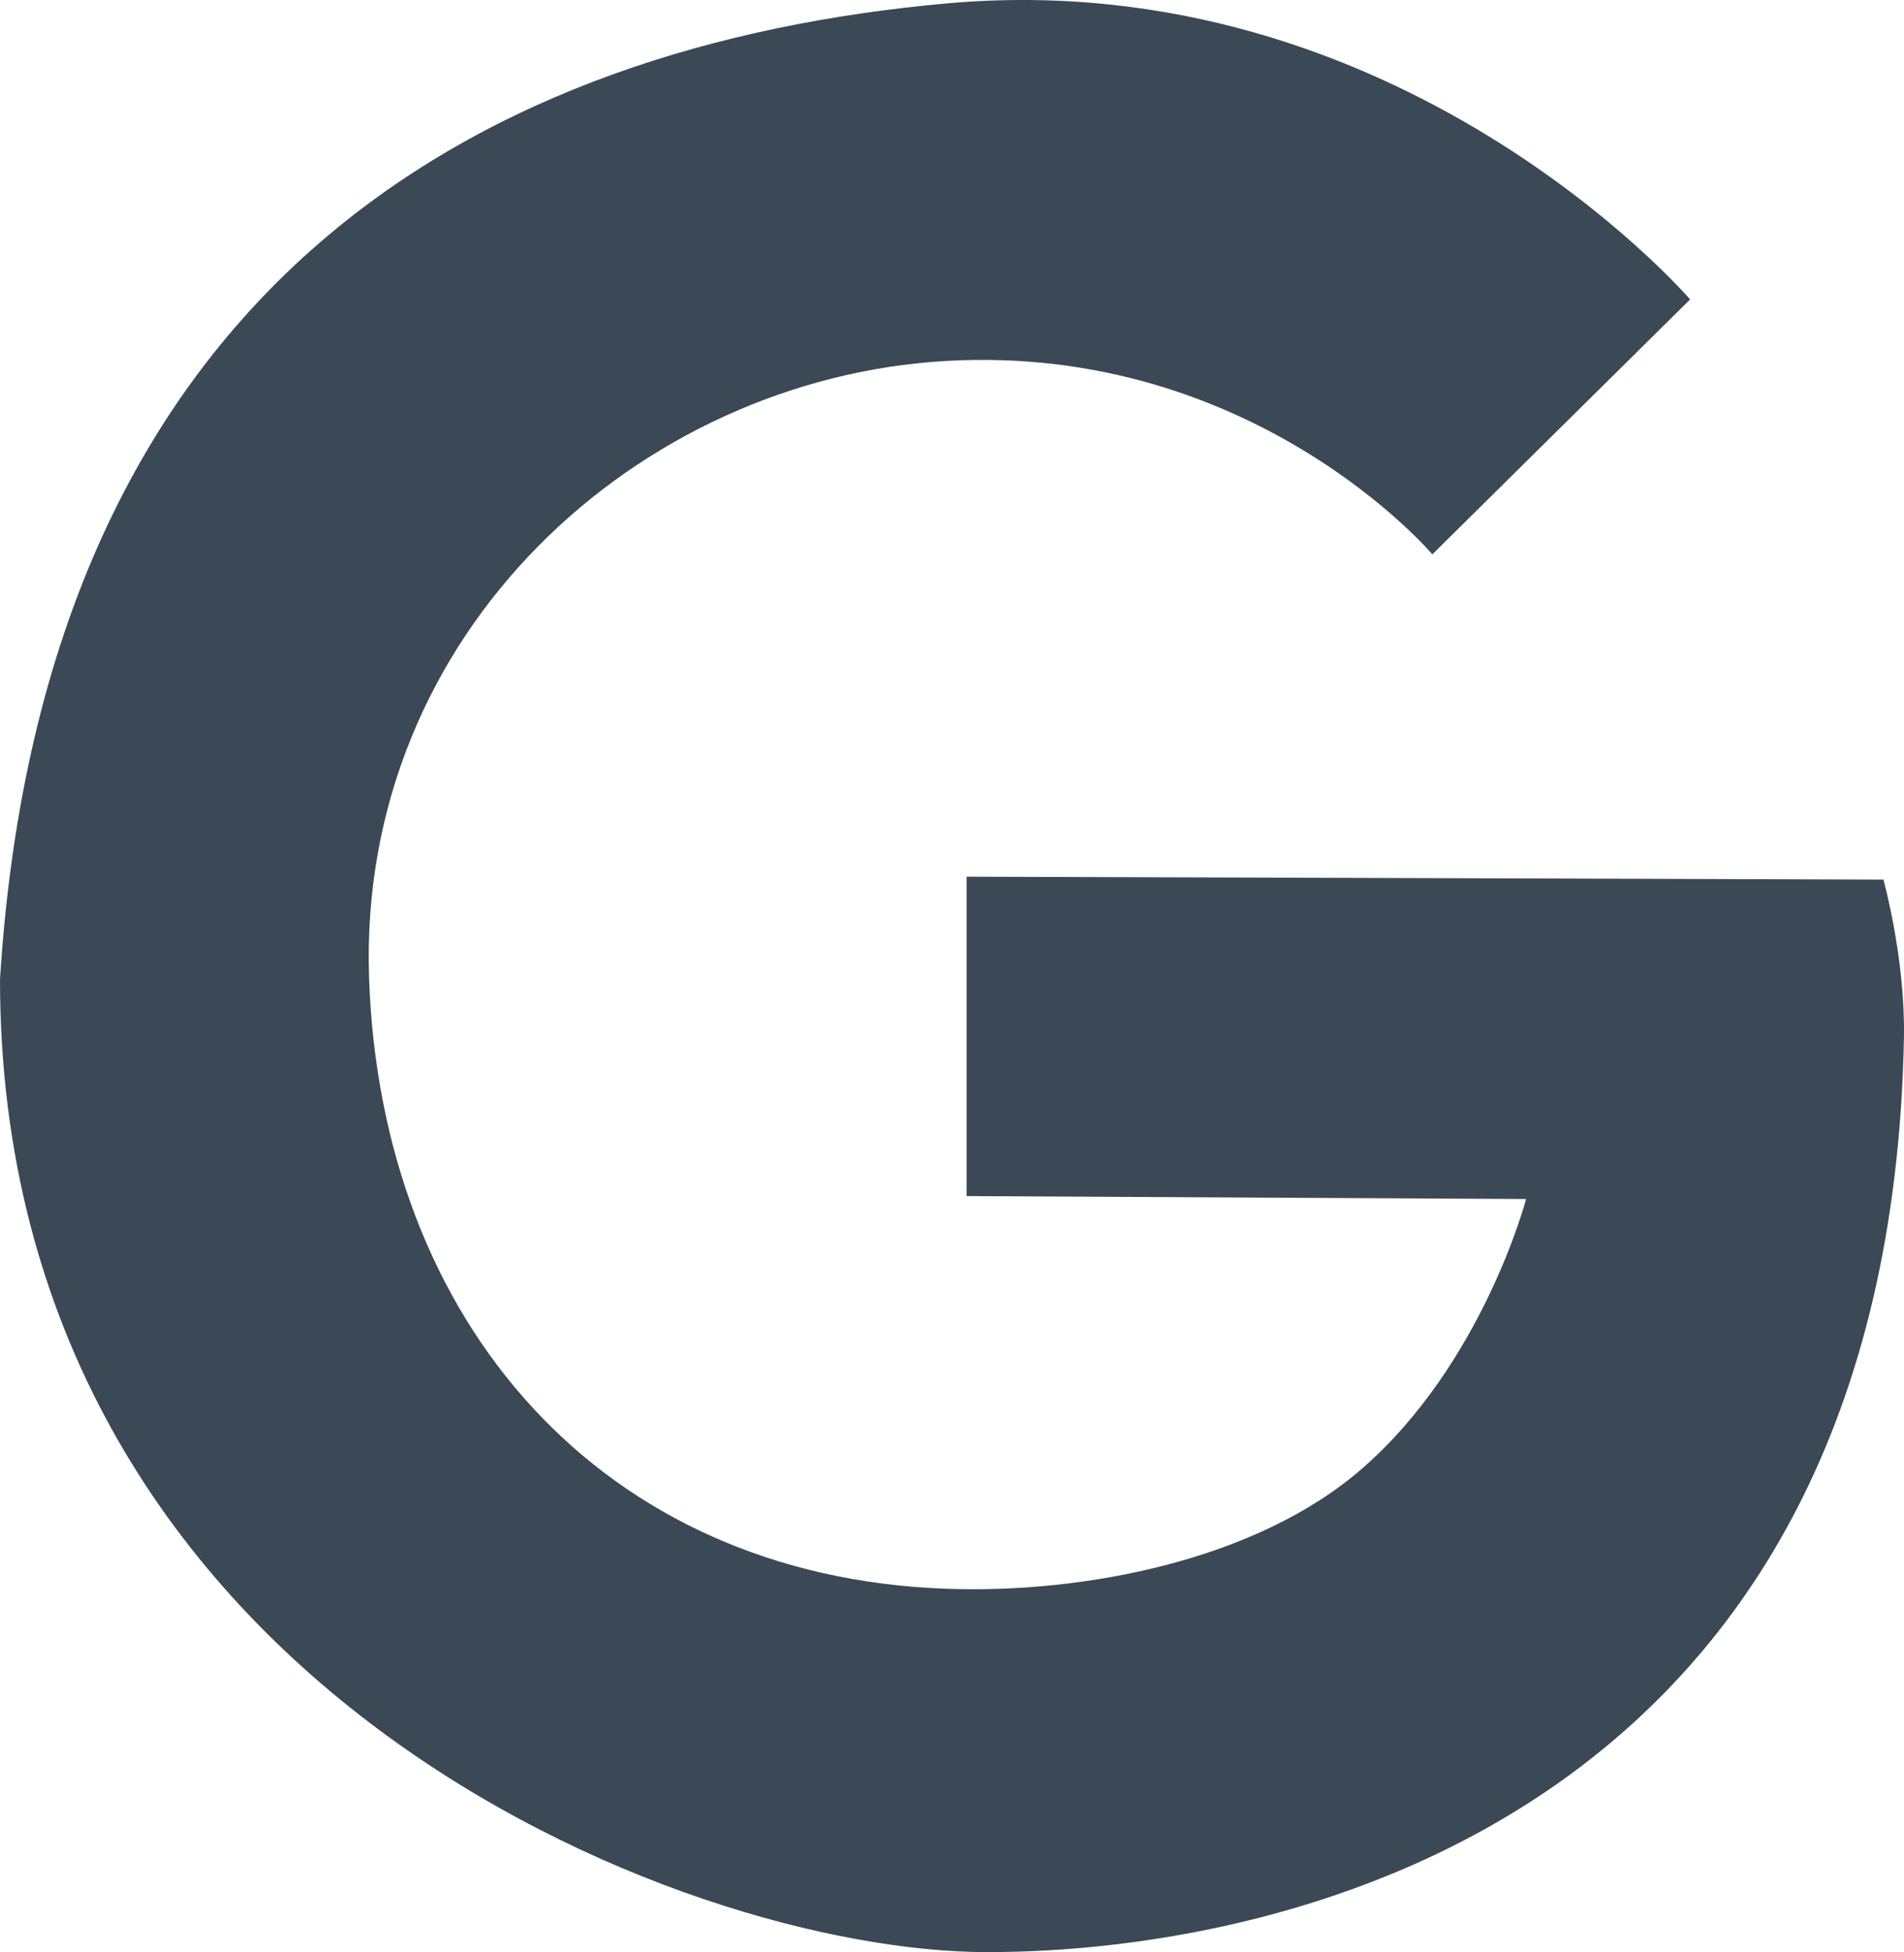 <svg xmlns="http://www.w3.org/2000/svg" viewBox="0 0 650.02 666.18"><path d="M577 102.18l-88 87s-61-72-166-66-201 92.73-197 210.5c4 117.5 79.27 204.25 197 208.5 47.76 1.73 106.4-10 142-41 41.31-35.94 56-92 56-92l-191-1v-109l313 1s7.51 27 7 54c-5 264-208 312-313 312-104.81 0-337-92-337-332 15-240 168-319 323-333s254 101 254 101z" data-name="Layer 2" fill="#3b4956"/></svg>